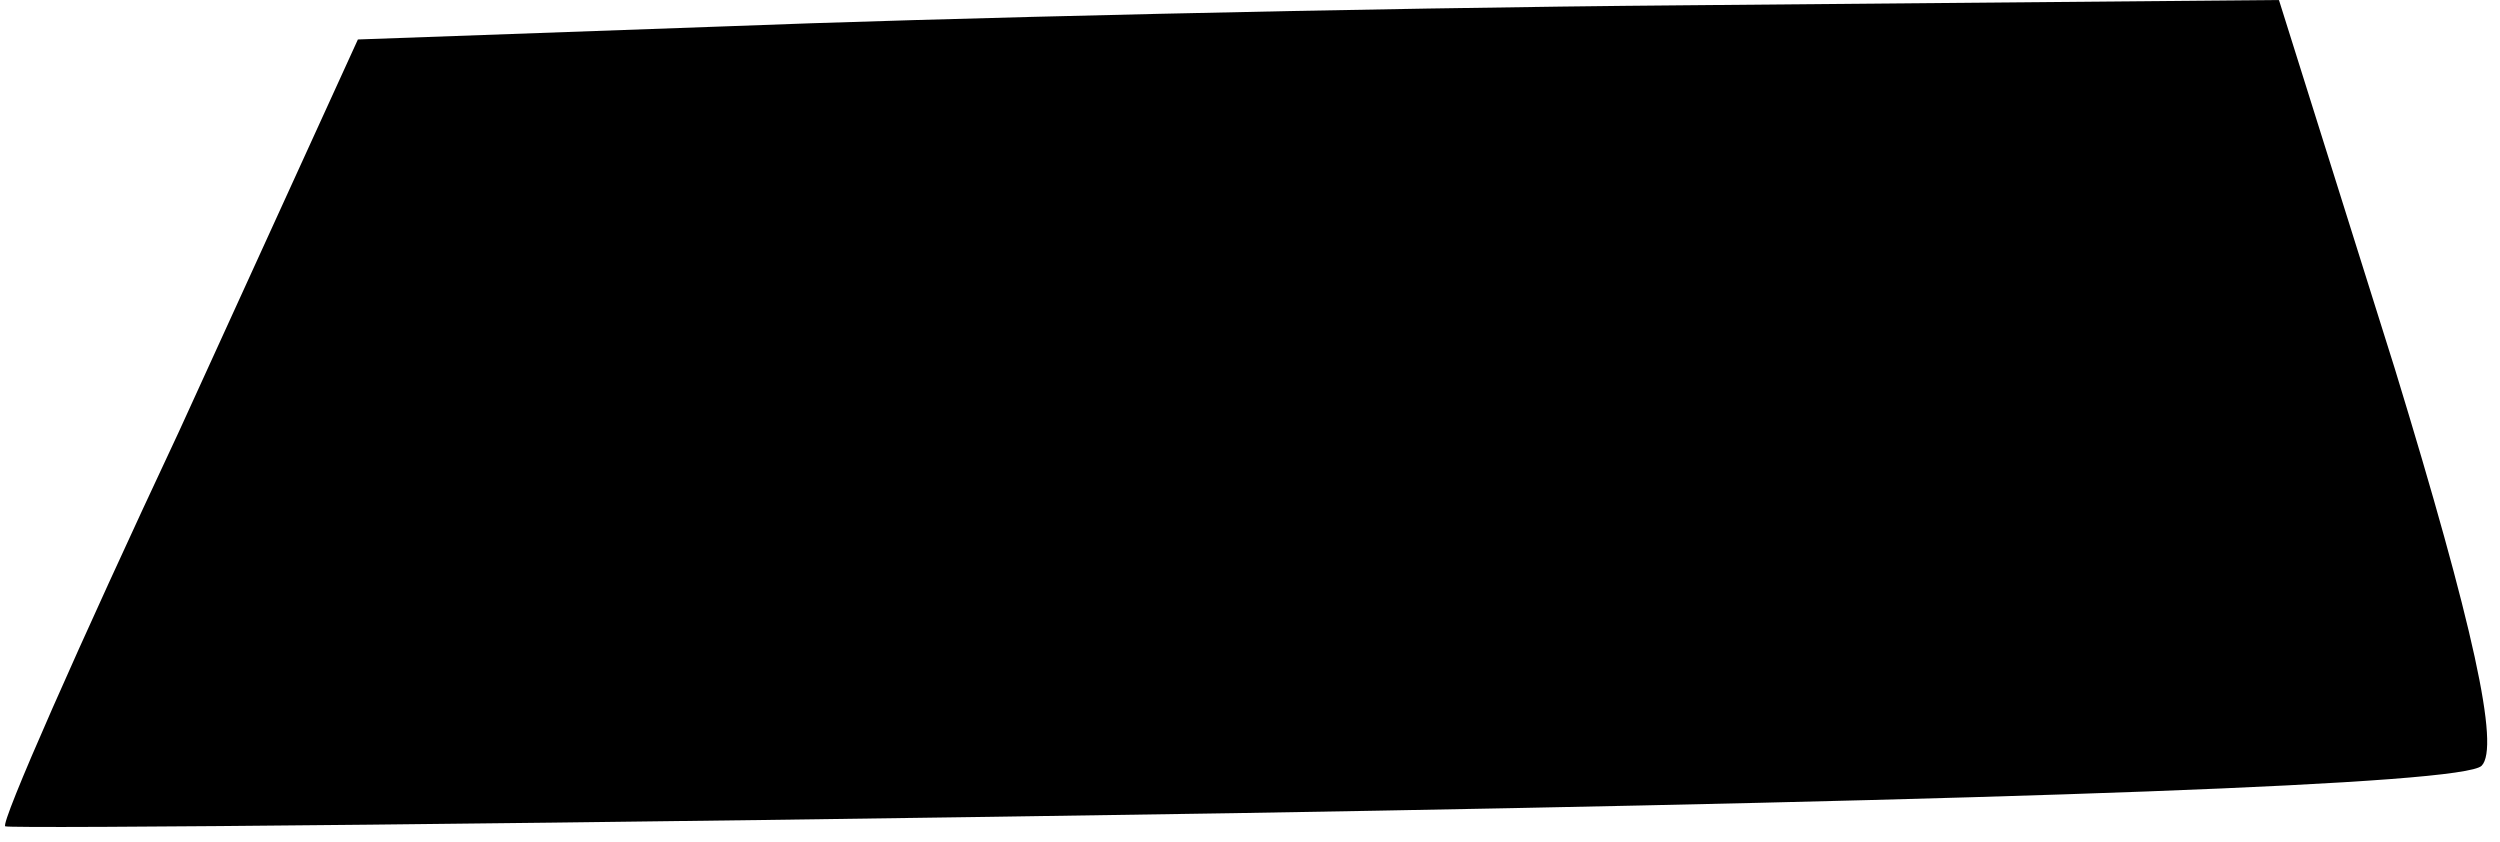 <?xml version="1.0" standalone="no"?>
<!DOCTYPE svg PUBLIC "-//W3C//DTD SVG 20010904//EN"
 "http://www.w3.org/TR/2001/REC-SVG-20010904/DTD/svg10.dtd">
<svg version="1.0" xmlns="http://www.w3.org/2000/svg"
 width="95pt" height="32pt" viewBox="0 0 95 32"
 preserveAspectRatio="xMidYMid meet">
<g transform="translate(0,32) scale(0.1,-0.1)"
fill="#000000" stroke="none">
<path fill="#000000" stroke="none" d="M276 310 l-140 -5 -68 -149 c-38 -81
-68 -149 -66 -150 2 -1 212 1 467 5 300 5 467 11 474 18 7 7 -3 53 -33 151
l-44 140 -225 -2 c-124 -1 -289 -5 -365 -8z"/>
</g>
</svg>
